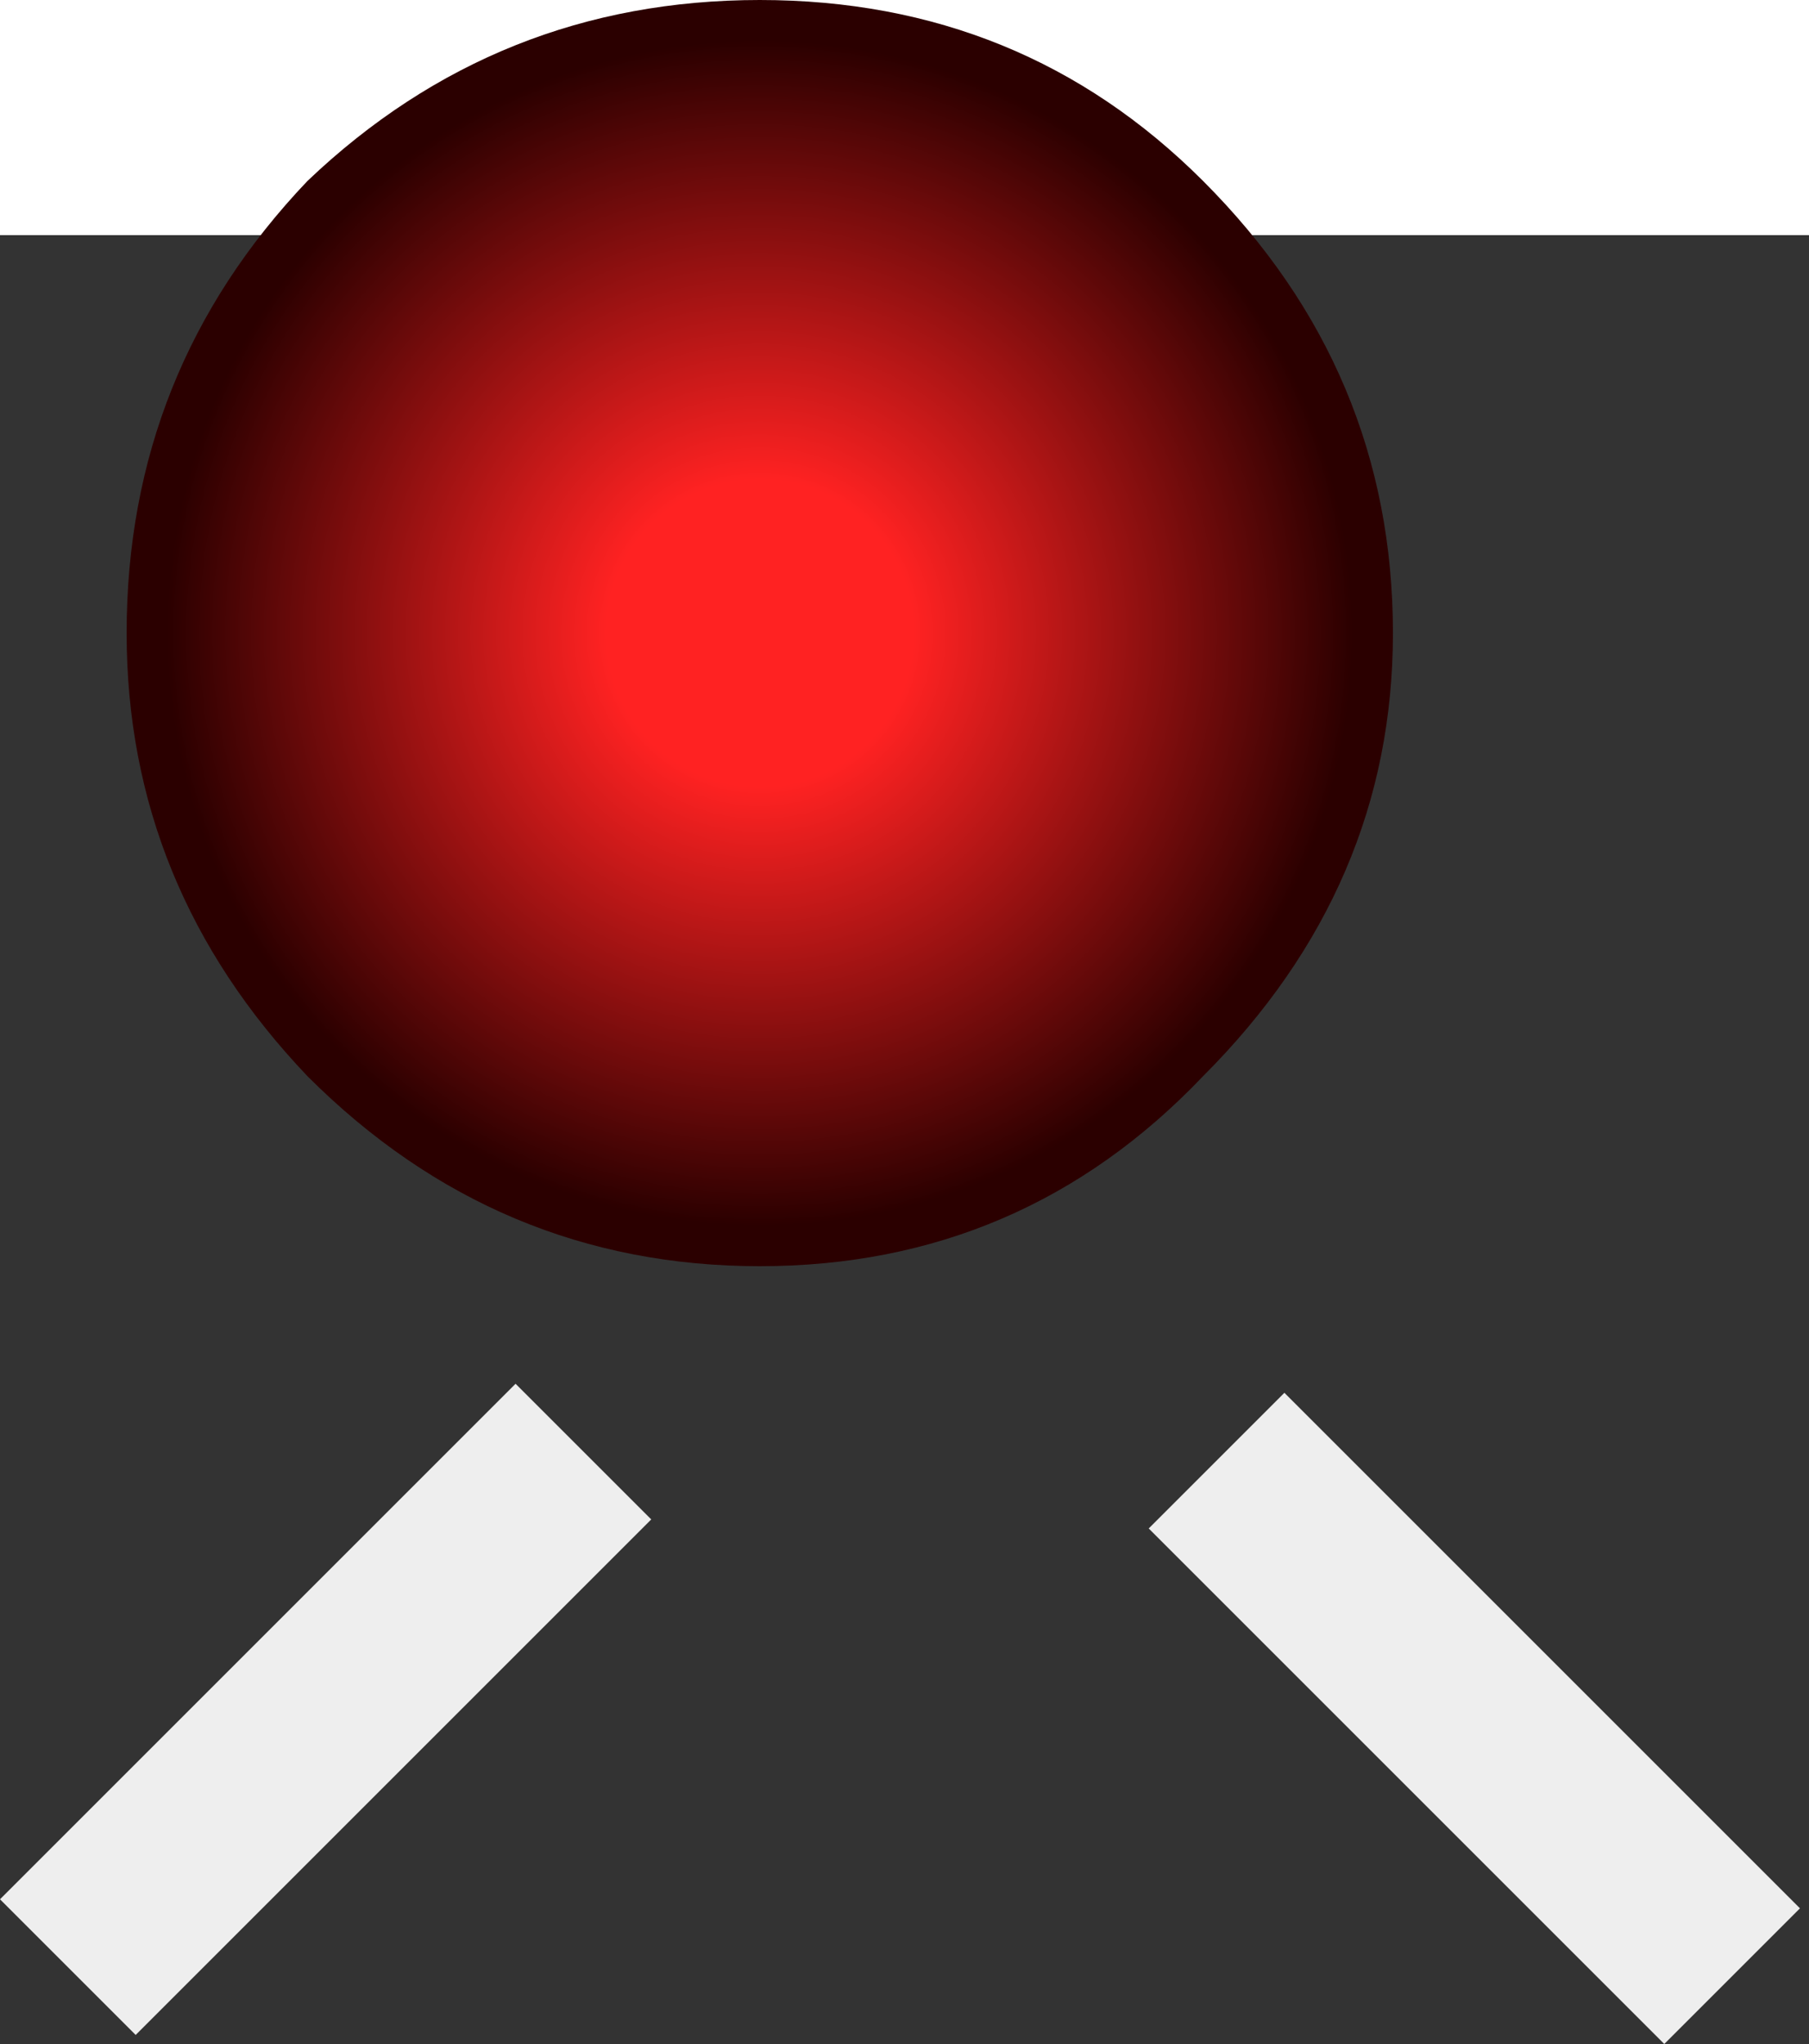 <?xml version="1.0" encoding="UTF-8" standalone="no"?>
<svg xmlns:xlink="http://www.w3.org/1999/xlink" height="11.3px" width="10.0px" xmlns="http://www.w3.org/2000/svg">
  <g transform="matrix(1.0, 0.0, 0.0, 1.0, 4.2, 3.5)">
    <path d="M5.8 -2.2 L5.8 7.8 -4.2 7.8 -4.2 -2.2 5.8 -2.2" fill="#333333" fill-rule="evenodd" stroke="none"/>
    <path d="M2.45 -2.5 Q3.5 -1.45 3.5 0.0 3.5 1.4 2.45 2.45 1.45 3.5 0.0 3.5 -1.45 3.5 -2.5 2.45 -3.5 1.4 -3.5 0.0 -3.5 -1.45 -2.5 -2.5 -1.45 -3.5 0.0 -3.5 1.45 -3.5 2.45 -2.5" fill="url(#gradient0)" fill-rule="evenodd" stroke="none"/>
    <path d="M2.9 4.2 L5.75 7.05 5.0 7.8 2.15 4.95 2.9 4.2" fill="#eeeeee" fill-rule="evenodd" stroke="none"/>
    <path d="M-0.6 4.9 L-3.45 7.75 -4.2 7.0 -1.35 4.15 -0.6 4.9" fill="#eeeeee" fill-rule="evenodd" stroke="none"/>
  </g>
  <defs>
    <radialGradient cx="0" cy="0" gradientTransform="matrix(0.004, 0.0, 0.0, 0.004, 0.0, 0.0)" gradientUnits="userSpaceOnUse" id="gradient0" r="819.2" spreadMethod="pad">
      <stop offset="0.259" stop-color="#ff2222"/>
      <stop offset="1.0" stop-color="#2b0000"/>
    </radialGradient>
  </defs>
</svg>

